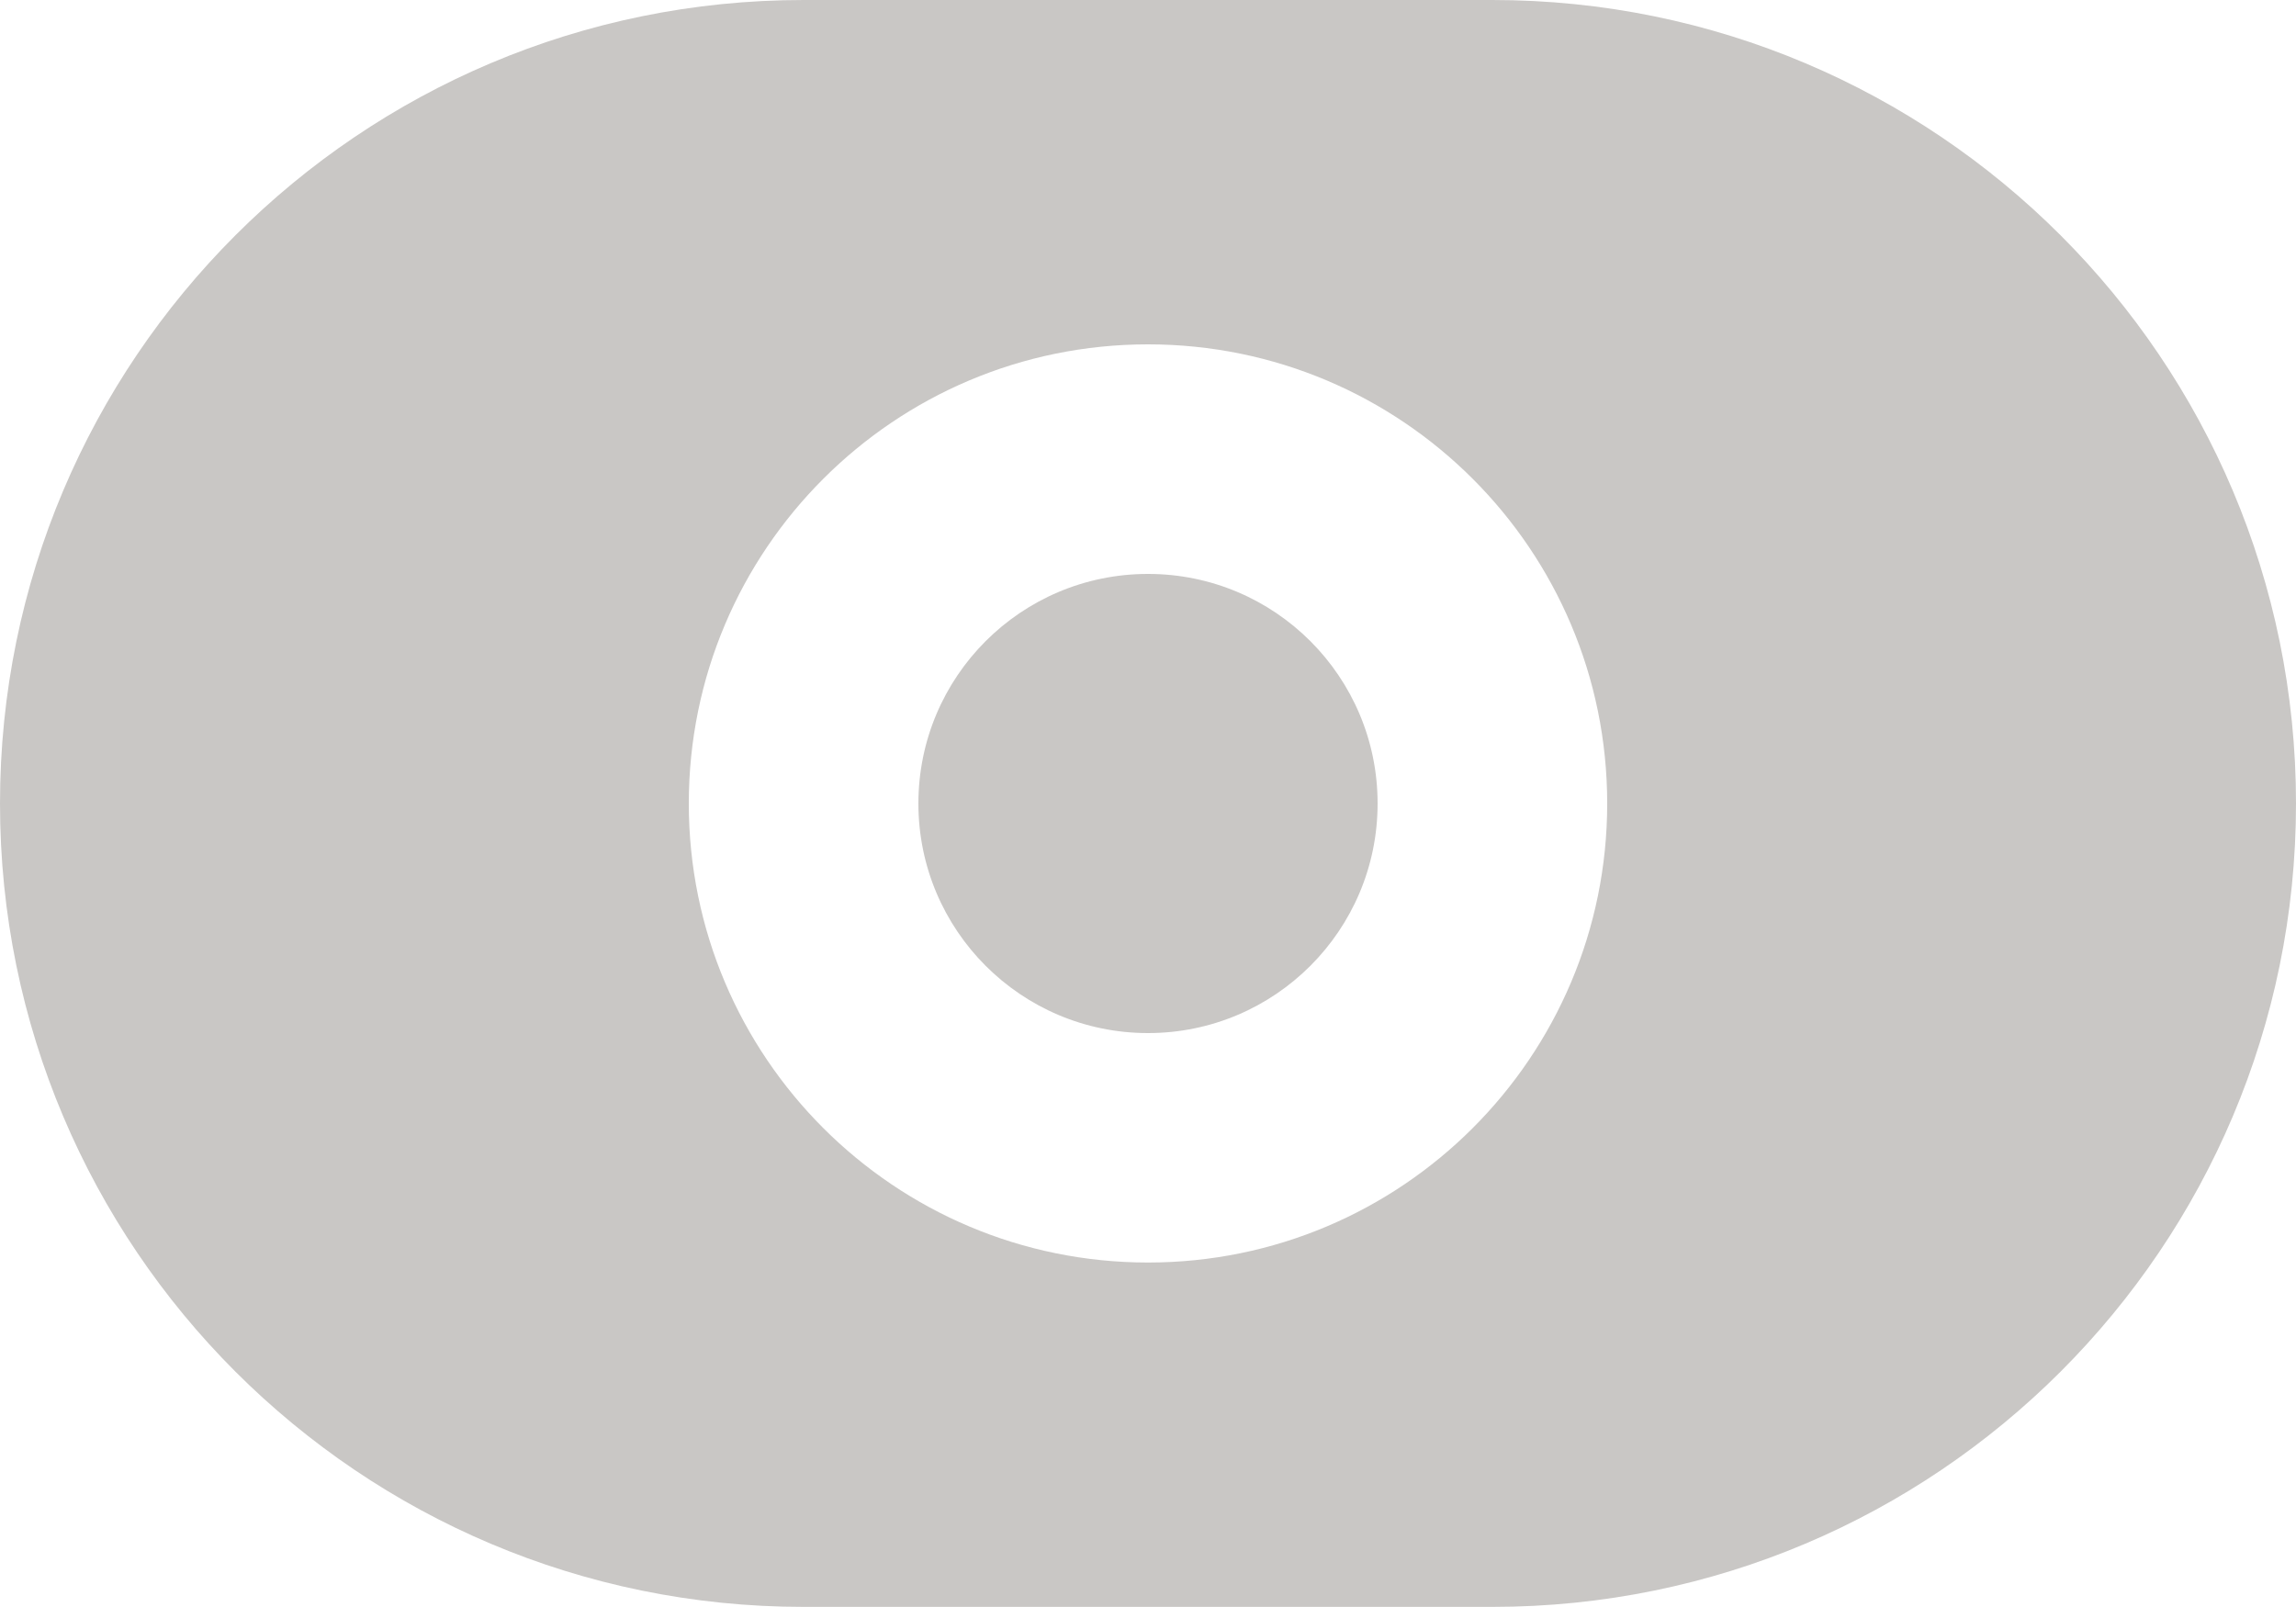 <svg width="20" height="14" viewBox="0 0 20 14" fill="none" xmlns="http://www.w3.org/2000/svg">
<path d="M8 7C8 5.895 8.895 5 10 5C11.105 5 12 5.895 12 7C12 8.104 11.105 9 10 9C8.895 9 8 8.104 8 7Z" fill="#C9C7C5"/>
<path fill-rule="evenodd" clip-rule="evenodd" d="M0 7C0 3.134 3.134 -0 7 -0H13C16.866 -0 20 3.134 20 7C20 10.866 16.866 13.999 13 13.999H7C3.134 13.999 0 10.866 0 7ZM10 3C7.791 3 6 4.79 6 7C6 9.209 7.791 10.999 10 10.999C12.209 10.999 14 9.209 14 7C14 4.79 12.209 3 10 3Z" fill="#C9C7C5"/>
</svg>
